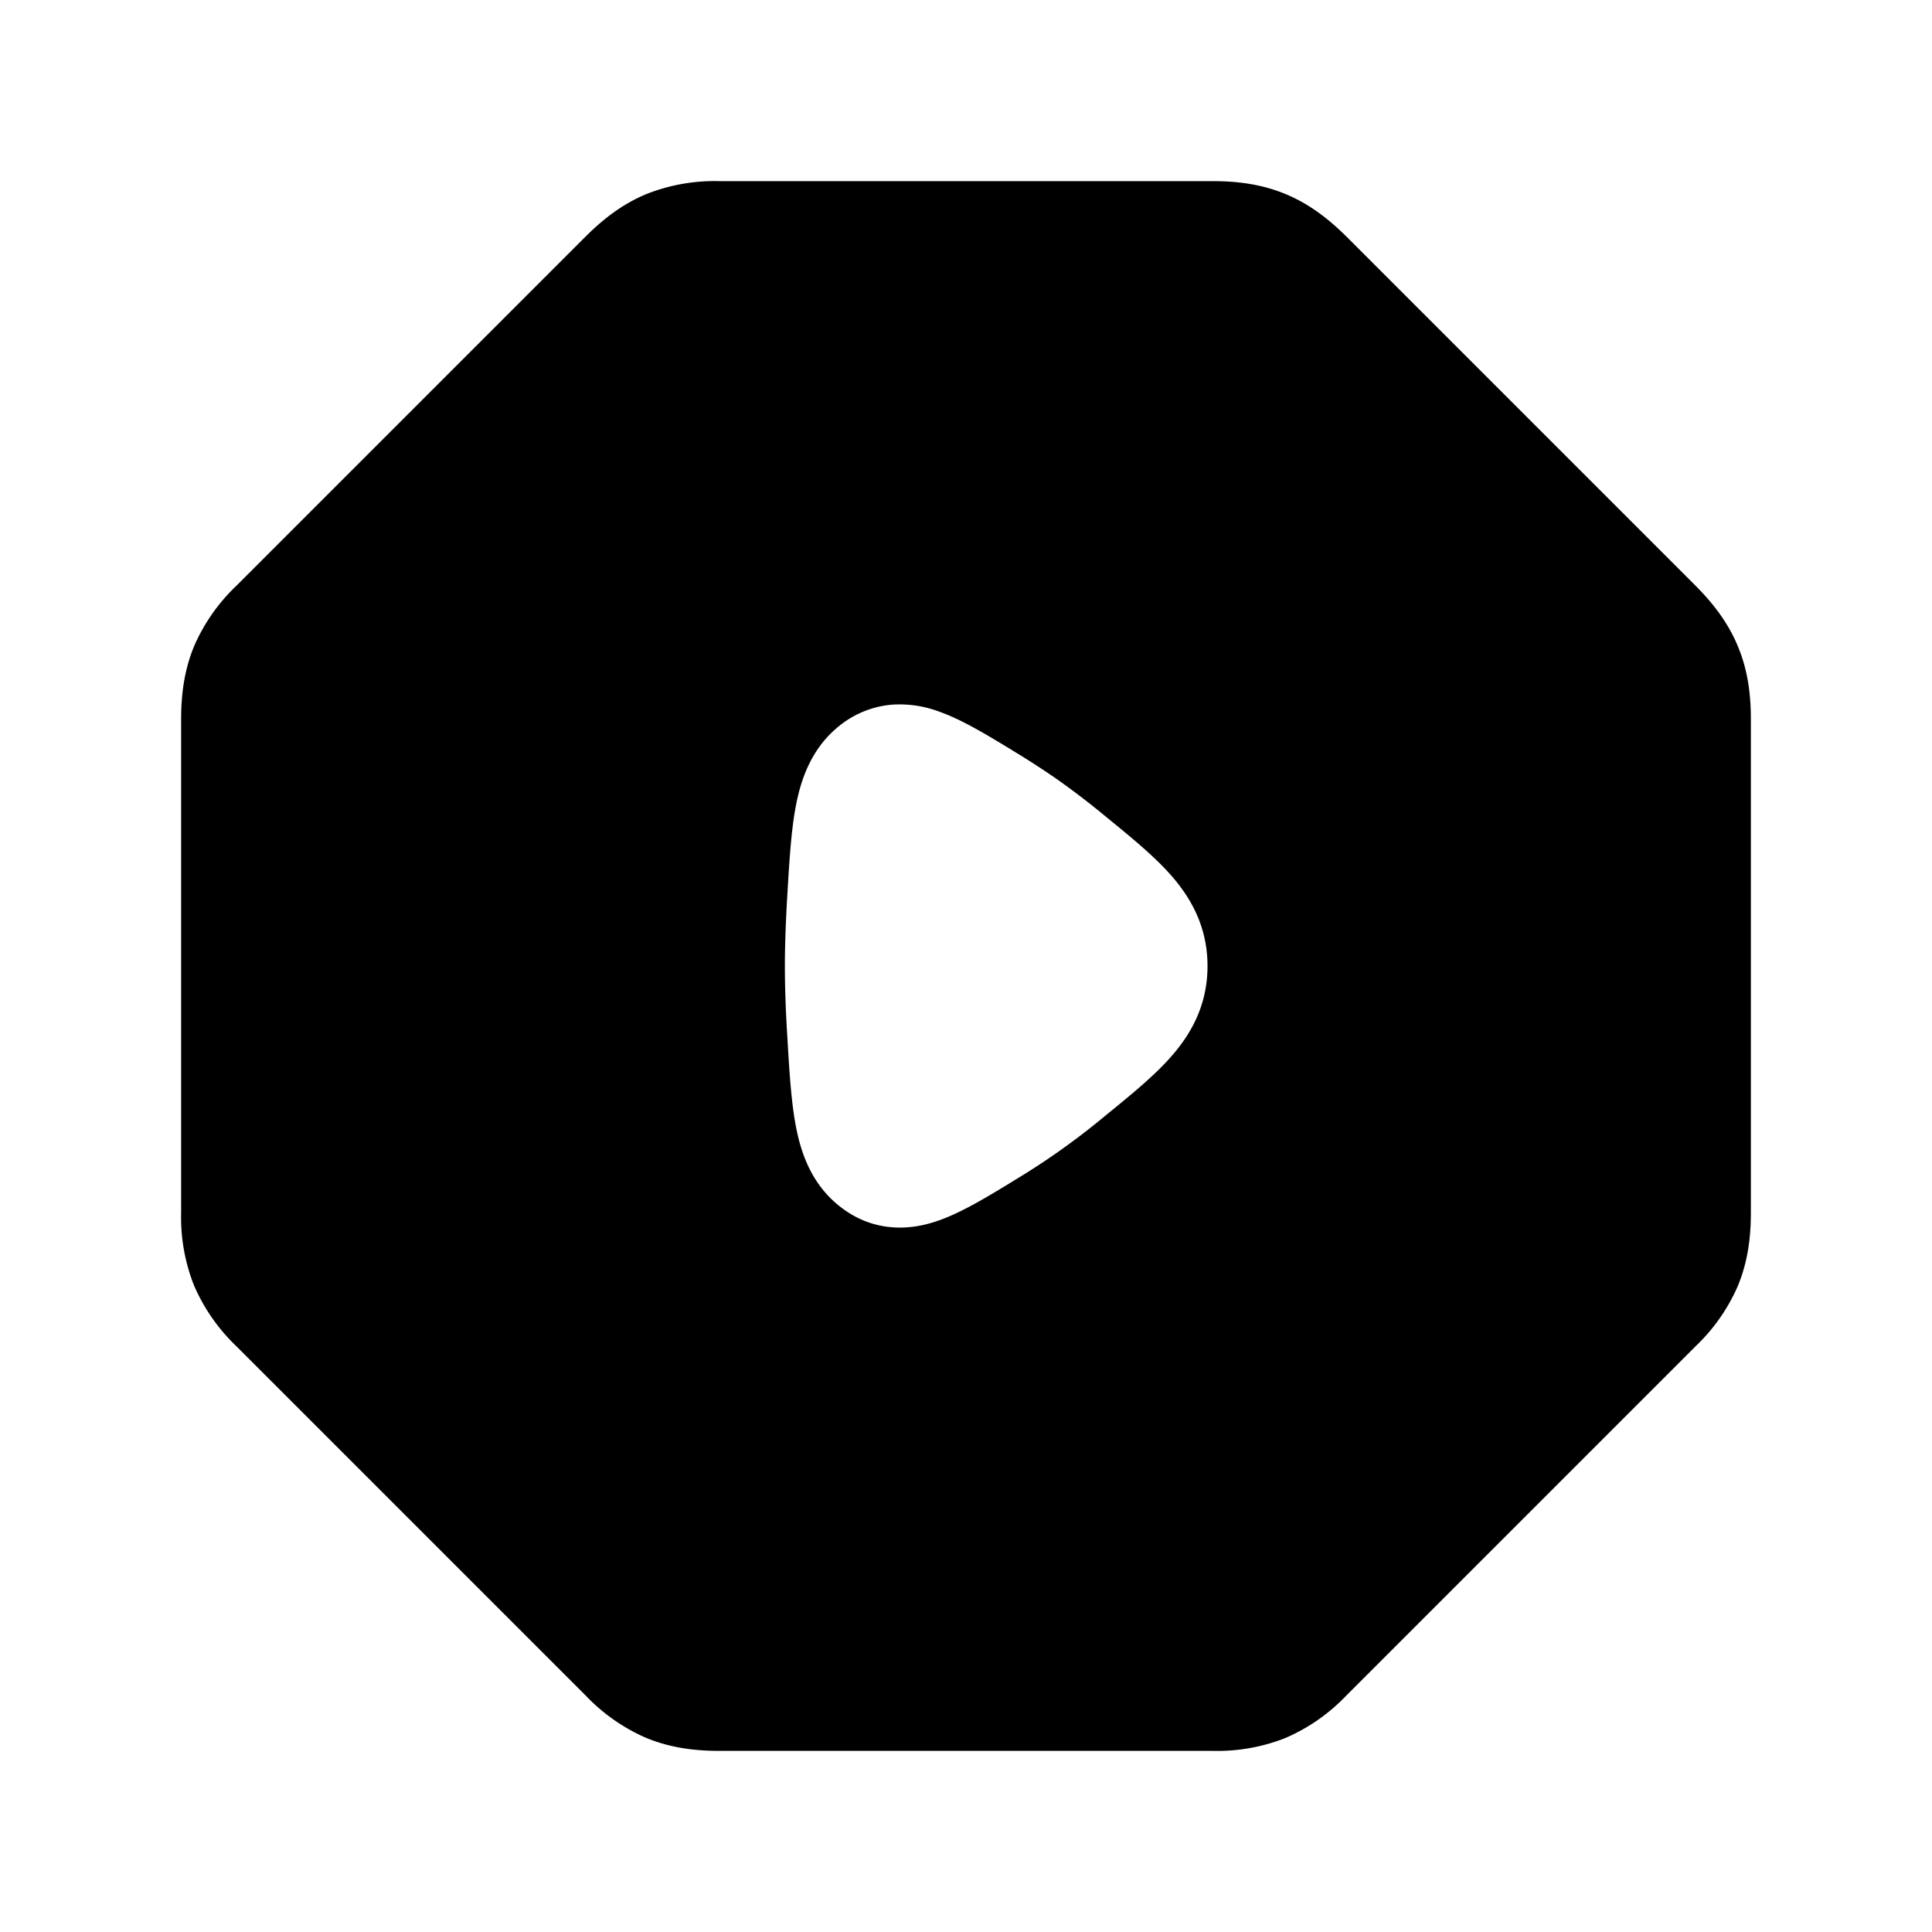 <svg width="24" height="24" fill="currentColor" viewBox="0 0 24 24" xmlns="http://www.w3.org/2000/svg"><path d="M8.037 2.408a2.3 2.3 0 0 1 .9-.158h6.126c.302 0 .602.036.9.158s.54.31.762.53l4.337 4.337c.22.221.408.463.53.762.123.298.158.598.158.9v6.126c0 .313-.039.616-.163.914a2.3 2.3 0 0 1-.525.748l-4.337 4.337a2.3 2.3 0 0 1-.762.53 2.3 2.3 0 0 1-.9.158H8.937c-.313 0-.616-.039-.914-.163a2.3 2.3 0 0 1-.748-.525l-4.337-4.337a2.3 2.3 0 0 1-.53-.762 2.3 2.3 0 0 1-.158-.9V8.937c0-.313.039-.616.163-.914a2.3 2.3 0 0 1 .525-.748l4.337-4.337c.221-.22.463-.408.762-.53m4.518 6.9c-.292-.177-.6-.365-.88-.465a1.4 1.4 0 0 0-.586-.09 1.2 1.2 0 0 0-.632.24c-.368.278-.504.672-.569 1.01-.061.314-.084.711-.109 1.144l-.003.046c-.015.276-.026.553-.026.807s.01.531.026.807l.003.046c.025.433.048.83.109 1.145.065.337.2.731.57 1.008.18.136.392.223.63.24.225.017.426-.031.588-.09.278-.1.587-.287.879-.465l.048-.03a9 9 0 0 0 1.113-.789l.04-.033c.301-.245.599-.488.811-.735.254-.295.433-.648.433-1.104s-.18-.809-.433-1.104c-.212-.247-.51-.49-.81-.735l-.04-.033a10 10 0 0 0-.582-.445 10 10 0 0 0-.532-.345z"/></svg>